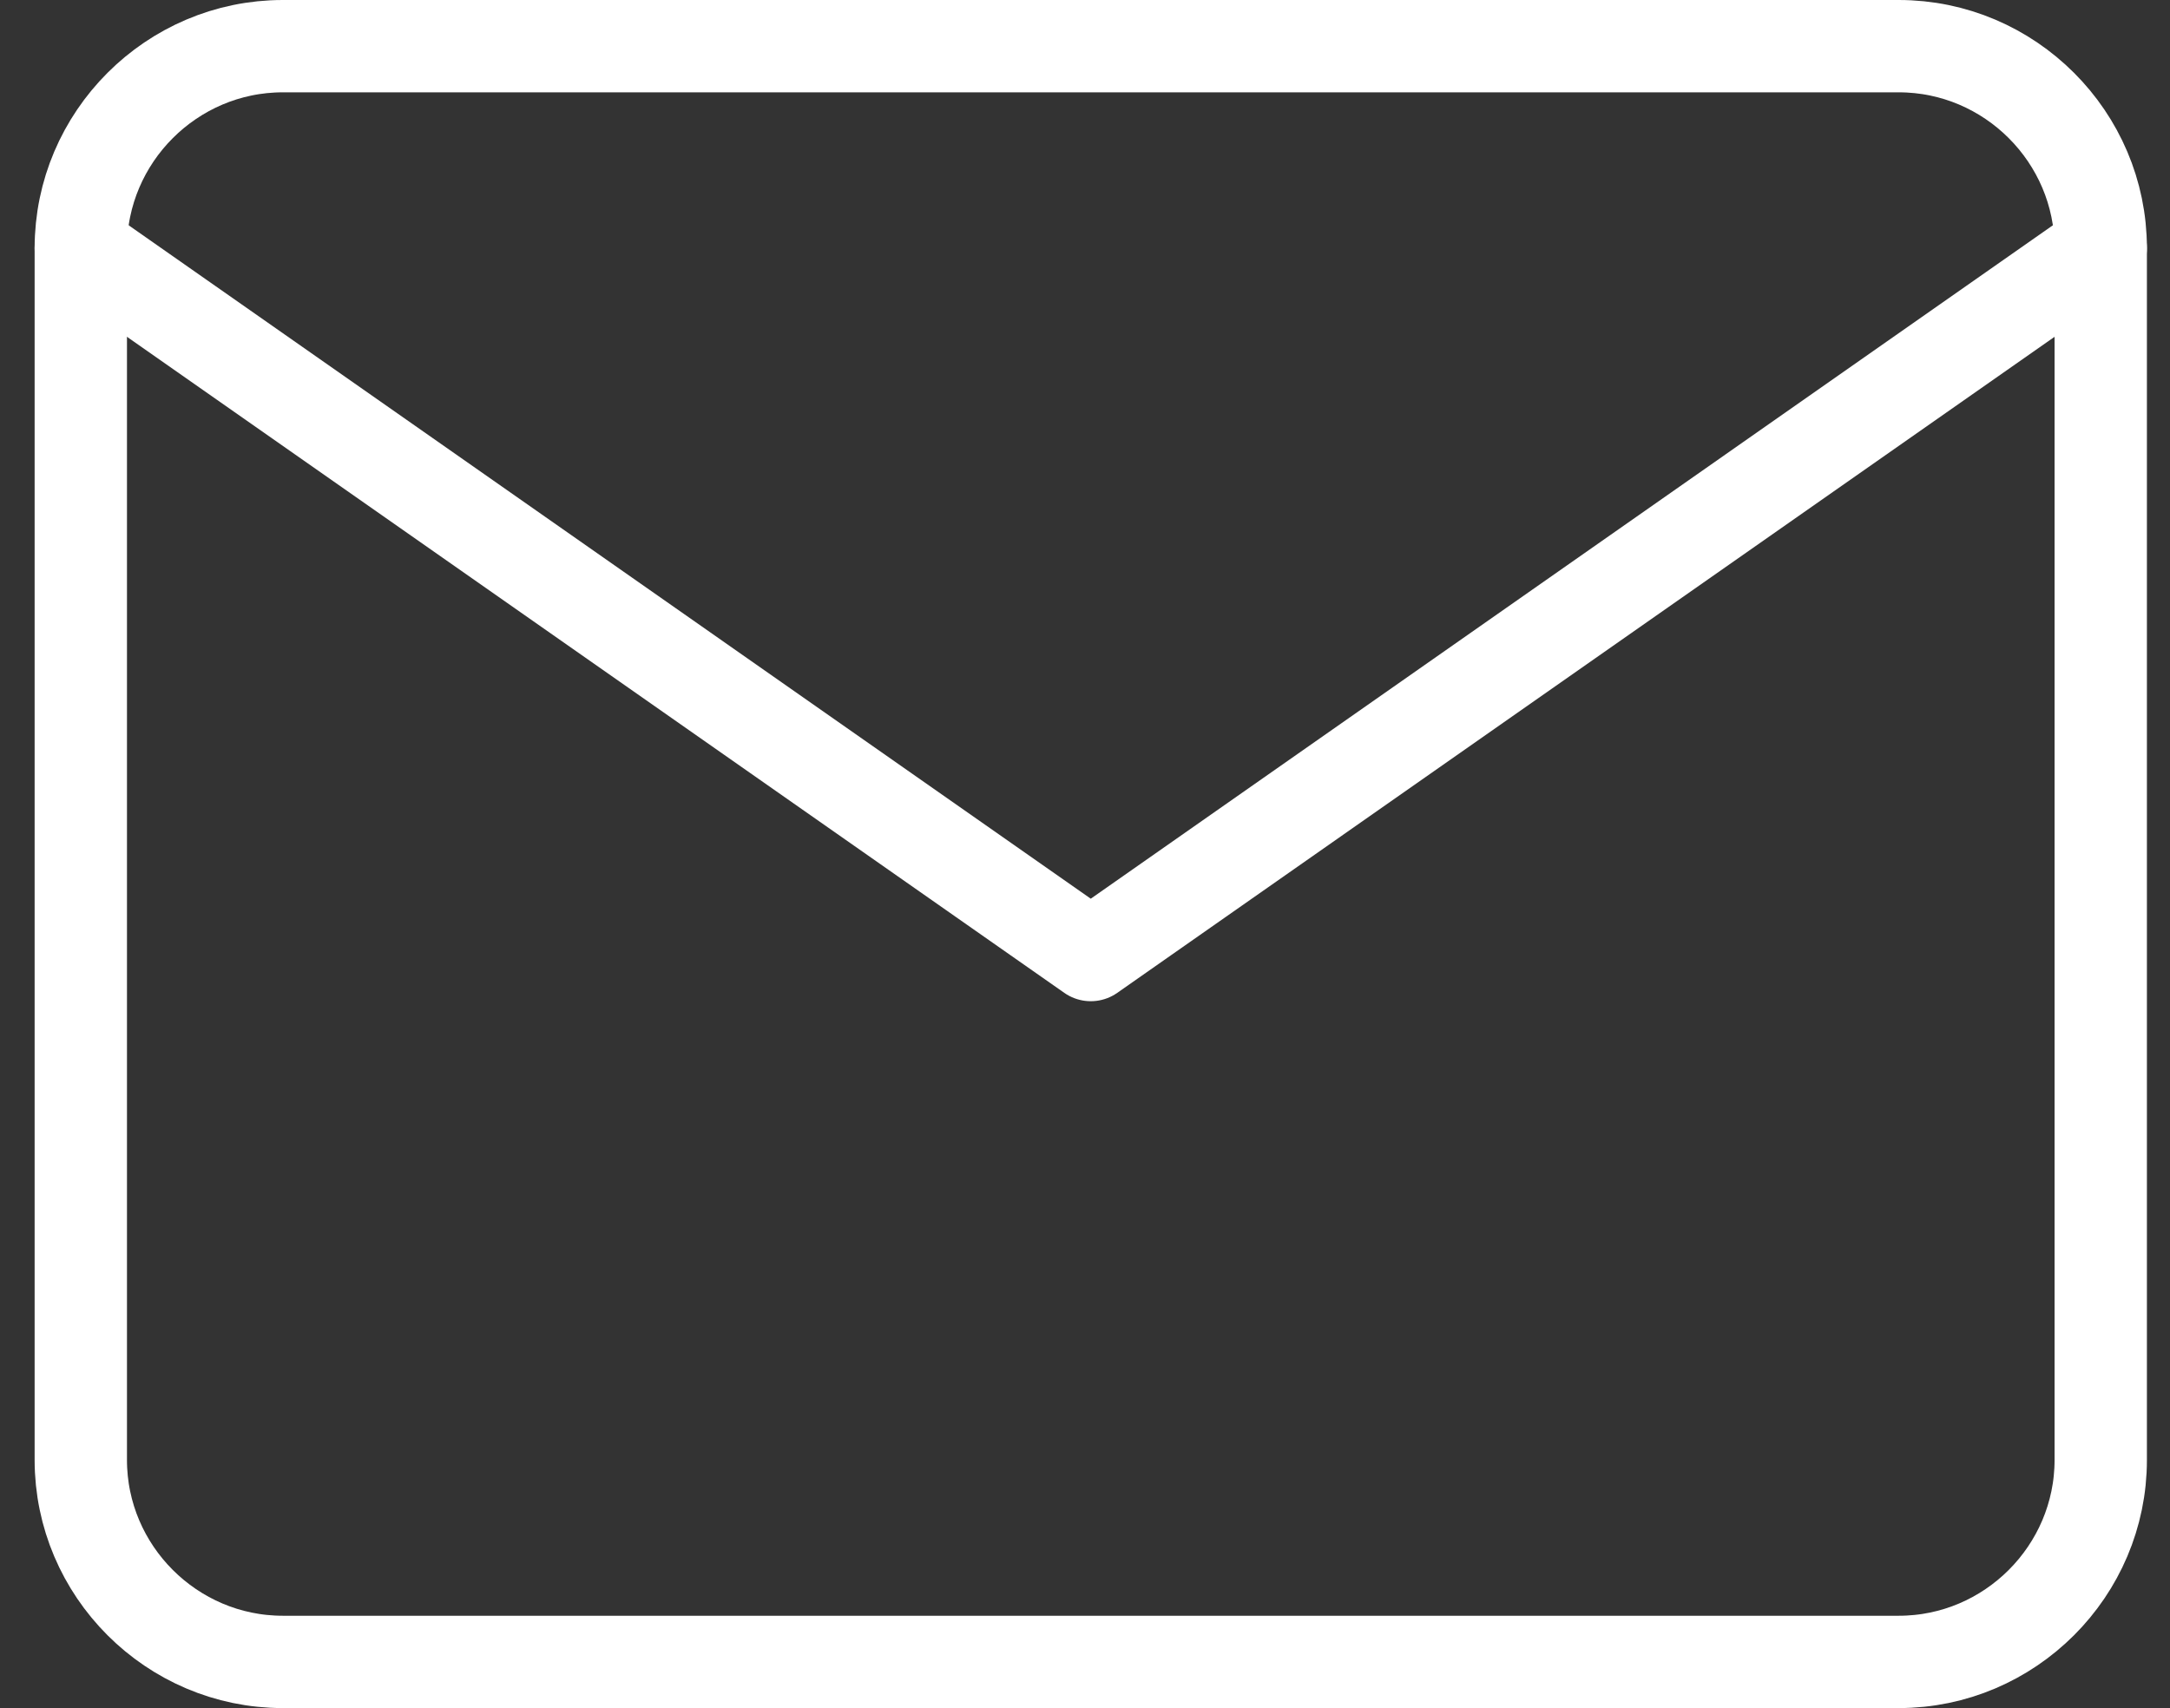<svg width="47" height="37" viewBox="0 0 47 37" fill="none" xmlns="http://www.w3.org/2000/svg">
<rect x="0" y="0" width="47" height="37" fill="#333333" stroke="none"/>
<path d="M45.5 5.375L23.625 20.688L1.75 5.375" stroke="white" stroke-width="2" stroke-linecap="round" stroke-linejoin="round"/>
<path d="M6.125 1H41.125C43.531 1 45.5 2.969 45.5 5.375V31.625C45.5 34.031 43.531 36 41.125 36H6.125C3.719 36 1.75 34.031 1.75 31.625V5.375C1.75 2.969 3.719 1 6.125 1Z" stroke="white" stroke-width="2" stroke-linecap="round" stroke-linejoin="round"/>
</svg>
